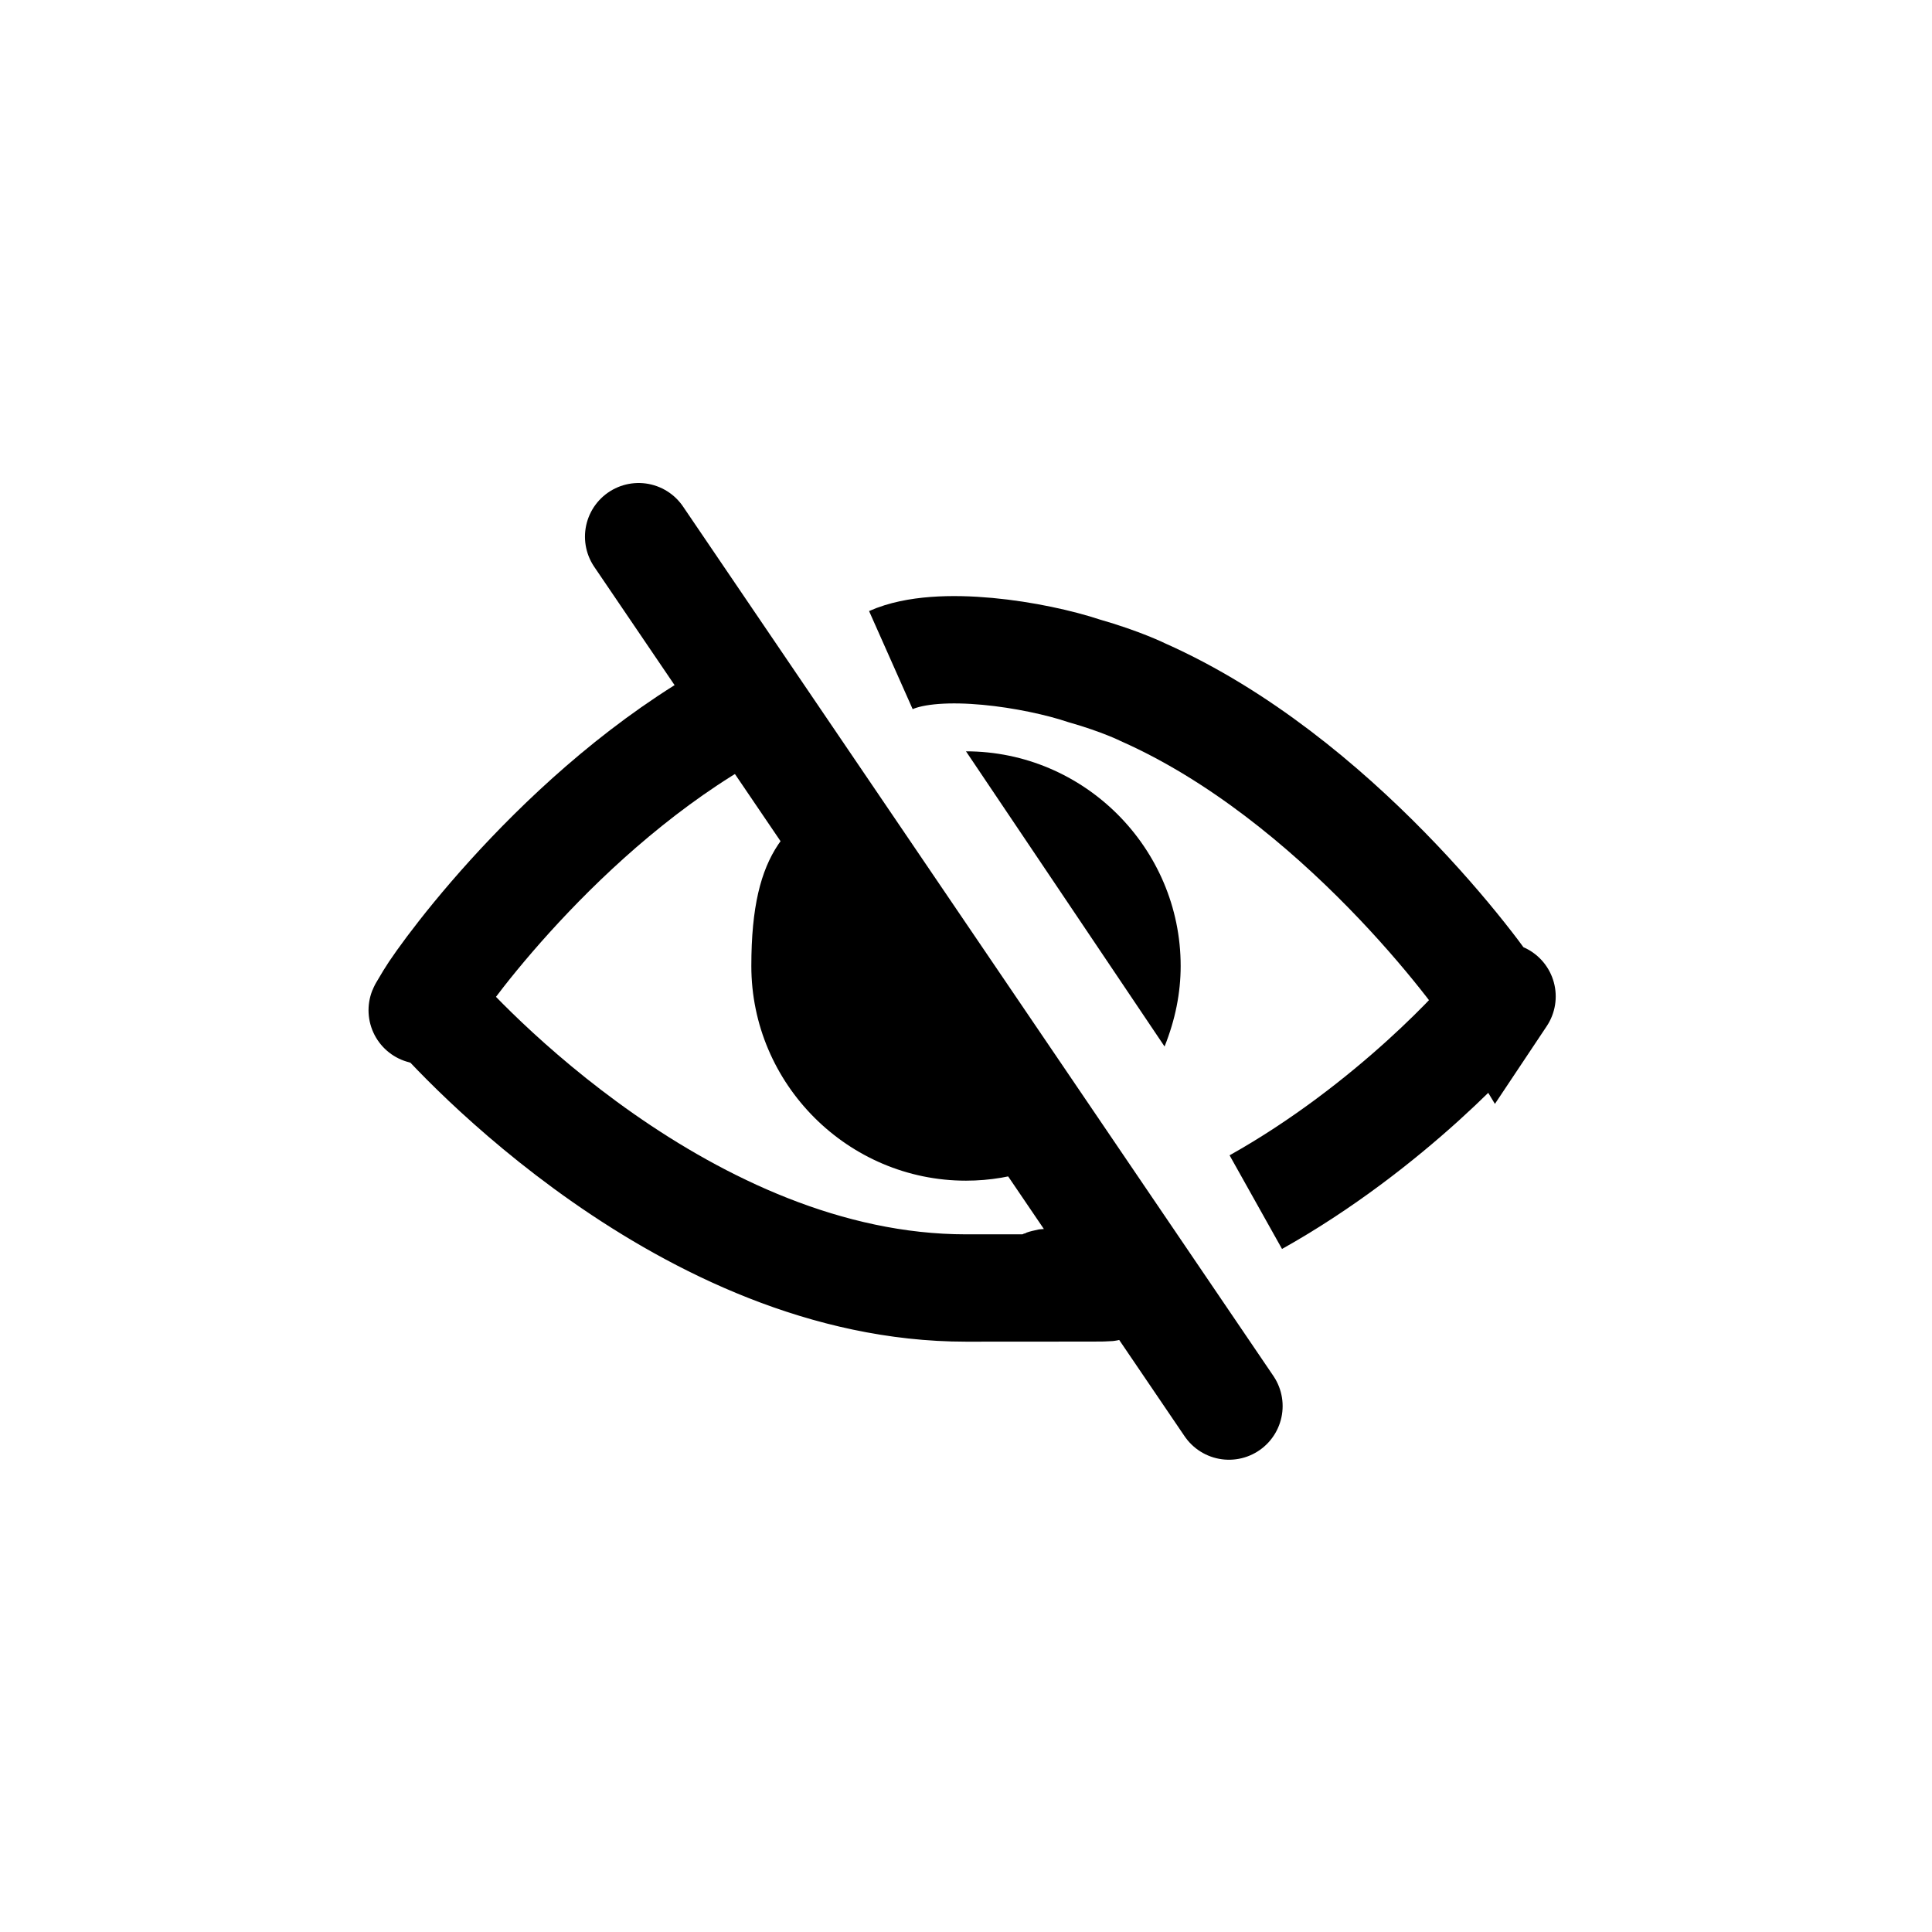 <?xml version="1.0" encoding="UTF-8"?>
<svg id="Layer_2" data-name="Layer 2" xmlns="http://www.w3.org/2000/svg" viewBox="0 0 36 36">
  <g id="Layer_2-2" data-name="Layer 2">
    <g>
      <g>
        <path d="M23.4,22.4c2.5-1.4,4.3-3.4,4.5-3.7s0,0,0,0c-.3-.5-3-4.2-6.6-5.8,0,0-.4-.2-1.1-.4-.9-.3-2.7-.6-3.6-.2" fill="none" stroke="#000" stroke-miterlimit="10" stroke-width="2"/>
        <path d="M14.7,12.7c-.2.1-.5.2-.7.4-3.3,1.7-5.7,5-6,5.5s0,0,0,.1c.5.6,4.8,5.3,10,5.3s1,0,1.5-.1c0,0,1.2-.1,2-.6" fill="none" stroke="#000" stroke-miterlimit="10" stroke-width="2"/>
        <path d="M20.4,21.2c-.7.5-1.5.8-2.4.8-2.2,0-4-1.8-4-4s.7-2.7,1.9-3.4"/>
        <path d="M21.7,19.5c.2-.5.3-1,.3-1.5,0-2.2-1.8-4-4-4"/>
        <line x1="11.9" y1="10" x2="22.9" y2="26.2" fill="none" stroke="#000" stroke-linecap="round" stroke-miterlimit="10" stroke-width="2"/>
      </g>
      <rect width="36" height="36" fill="none"/>
    </g>
  </g>
</svg>